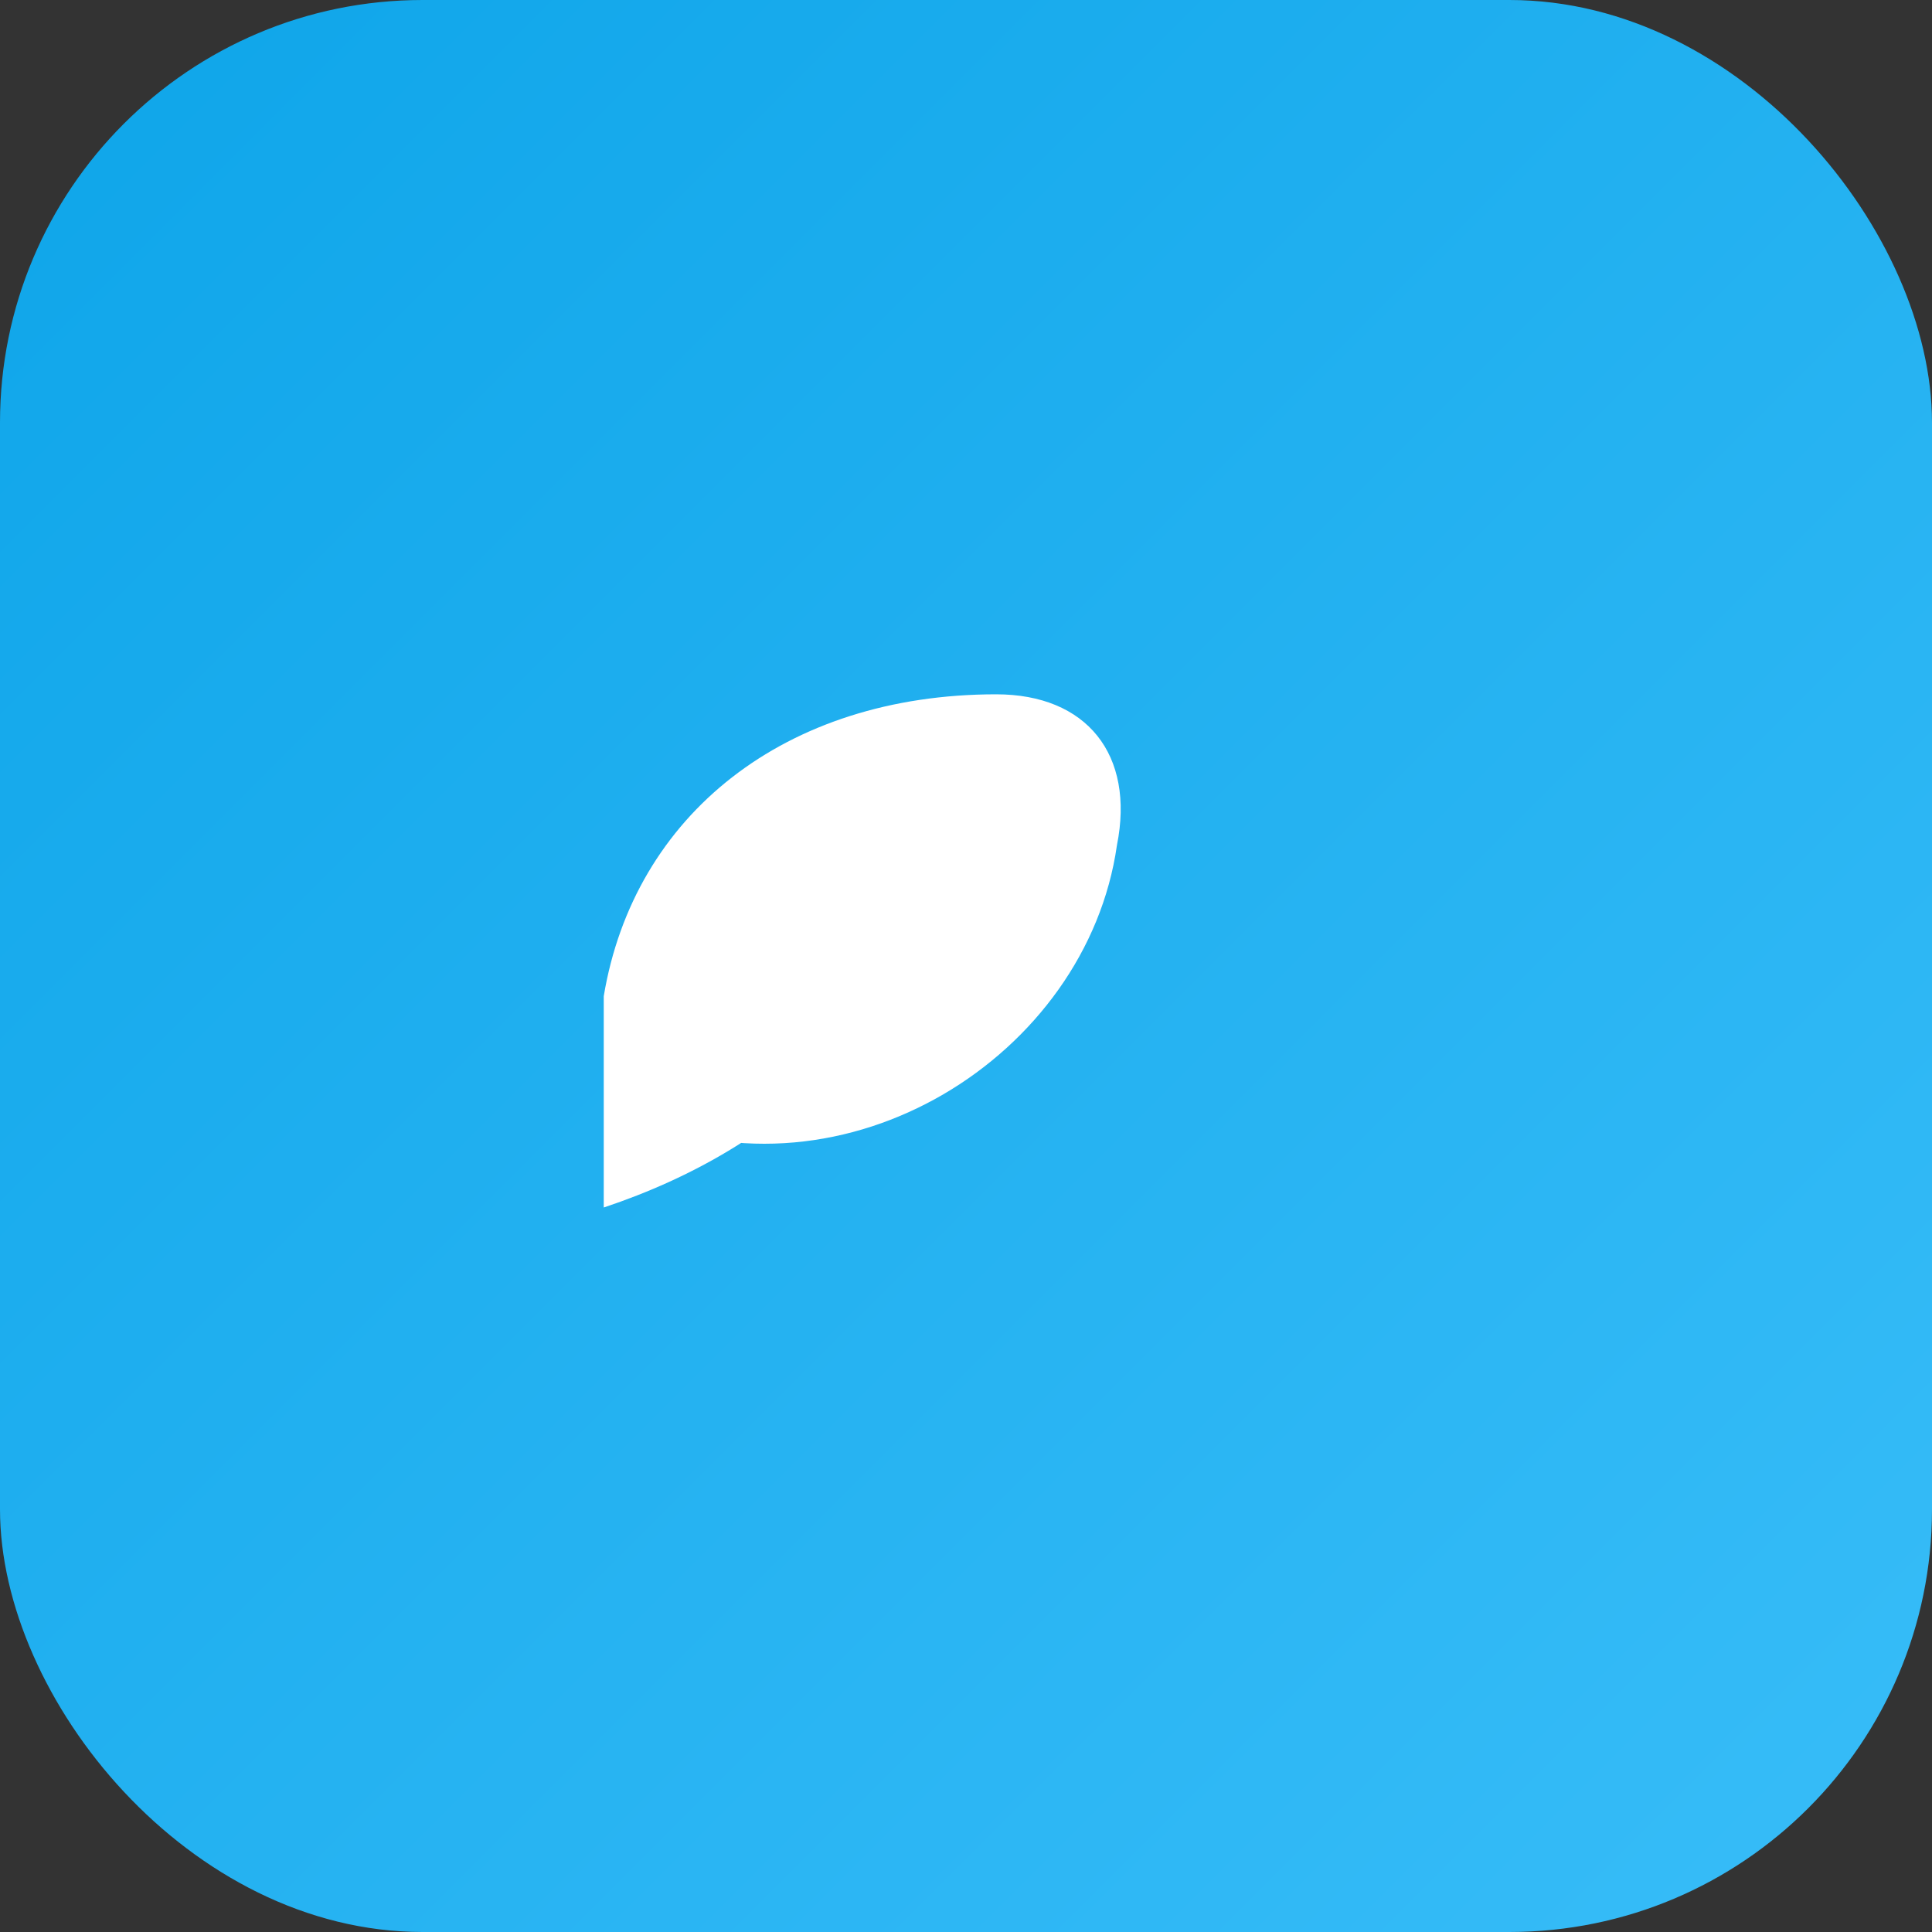 <svg xmlns="http://www.w3.org/2000/svg" viewBox="0 0 64 64">
  <rect x="0" y="0" width="64" height="64" fill="#333333" stroke="none"/>
  <defs><linearGradient id="g" x1="0" y1="0" x2="1" y2="1">
    <stop offset="0" stop-color="#0ea5e9"/><stop offset="1" stop-color="#38bdf8"/>
  </linearGradient></defs>
  <rect width="64" height="64" rx="14" fill="url(#g)"/>
  <path d="M20 40c6-2 10-6 12-12-2 4-6 7-11 9 7 3 15-2 16-9 .6-3-1-5-4-5-7 0-12 4-13 10" fill="#fff"/>
</svg>
